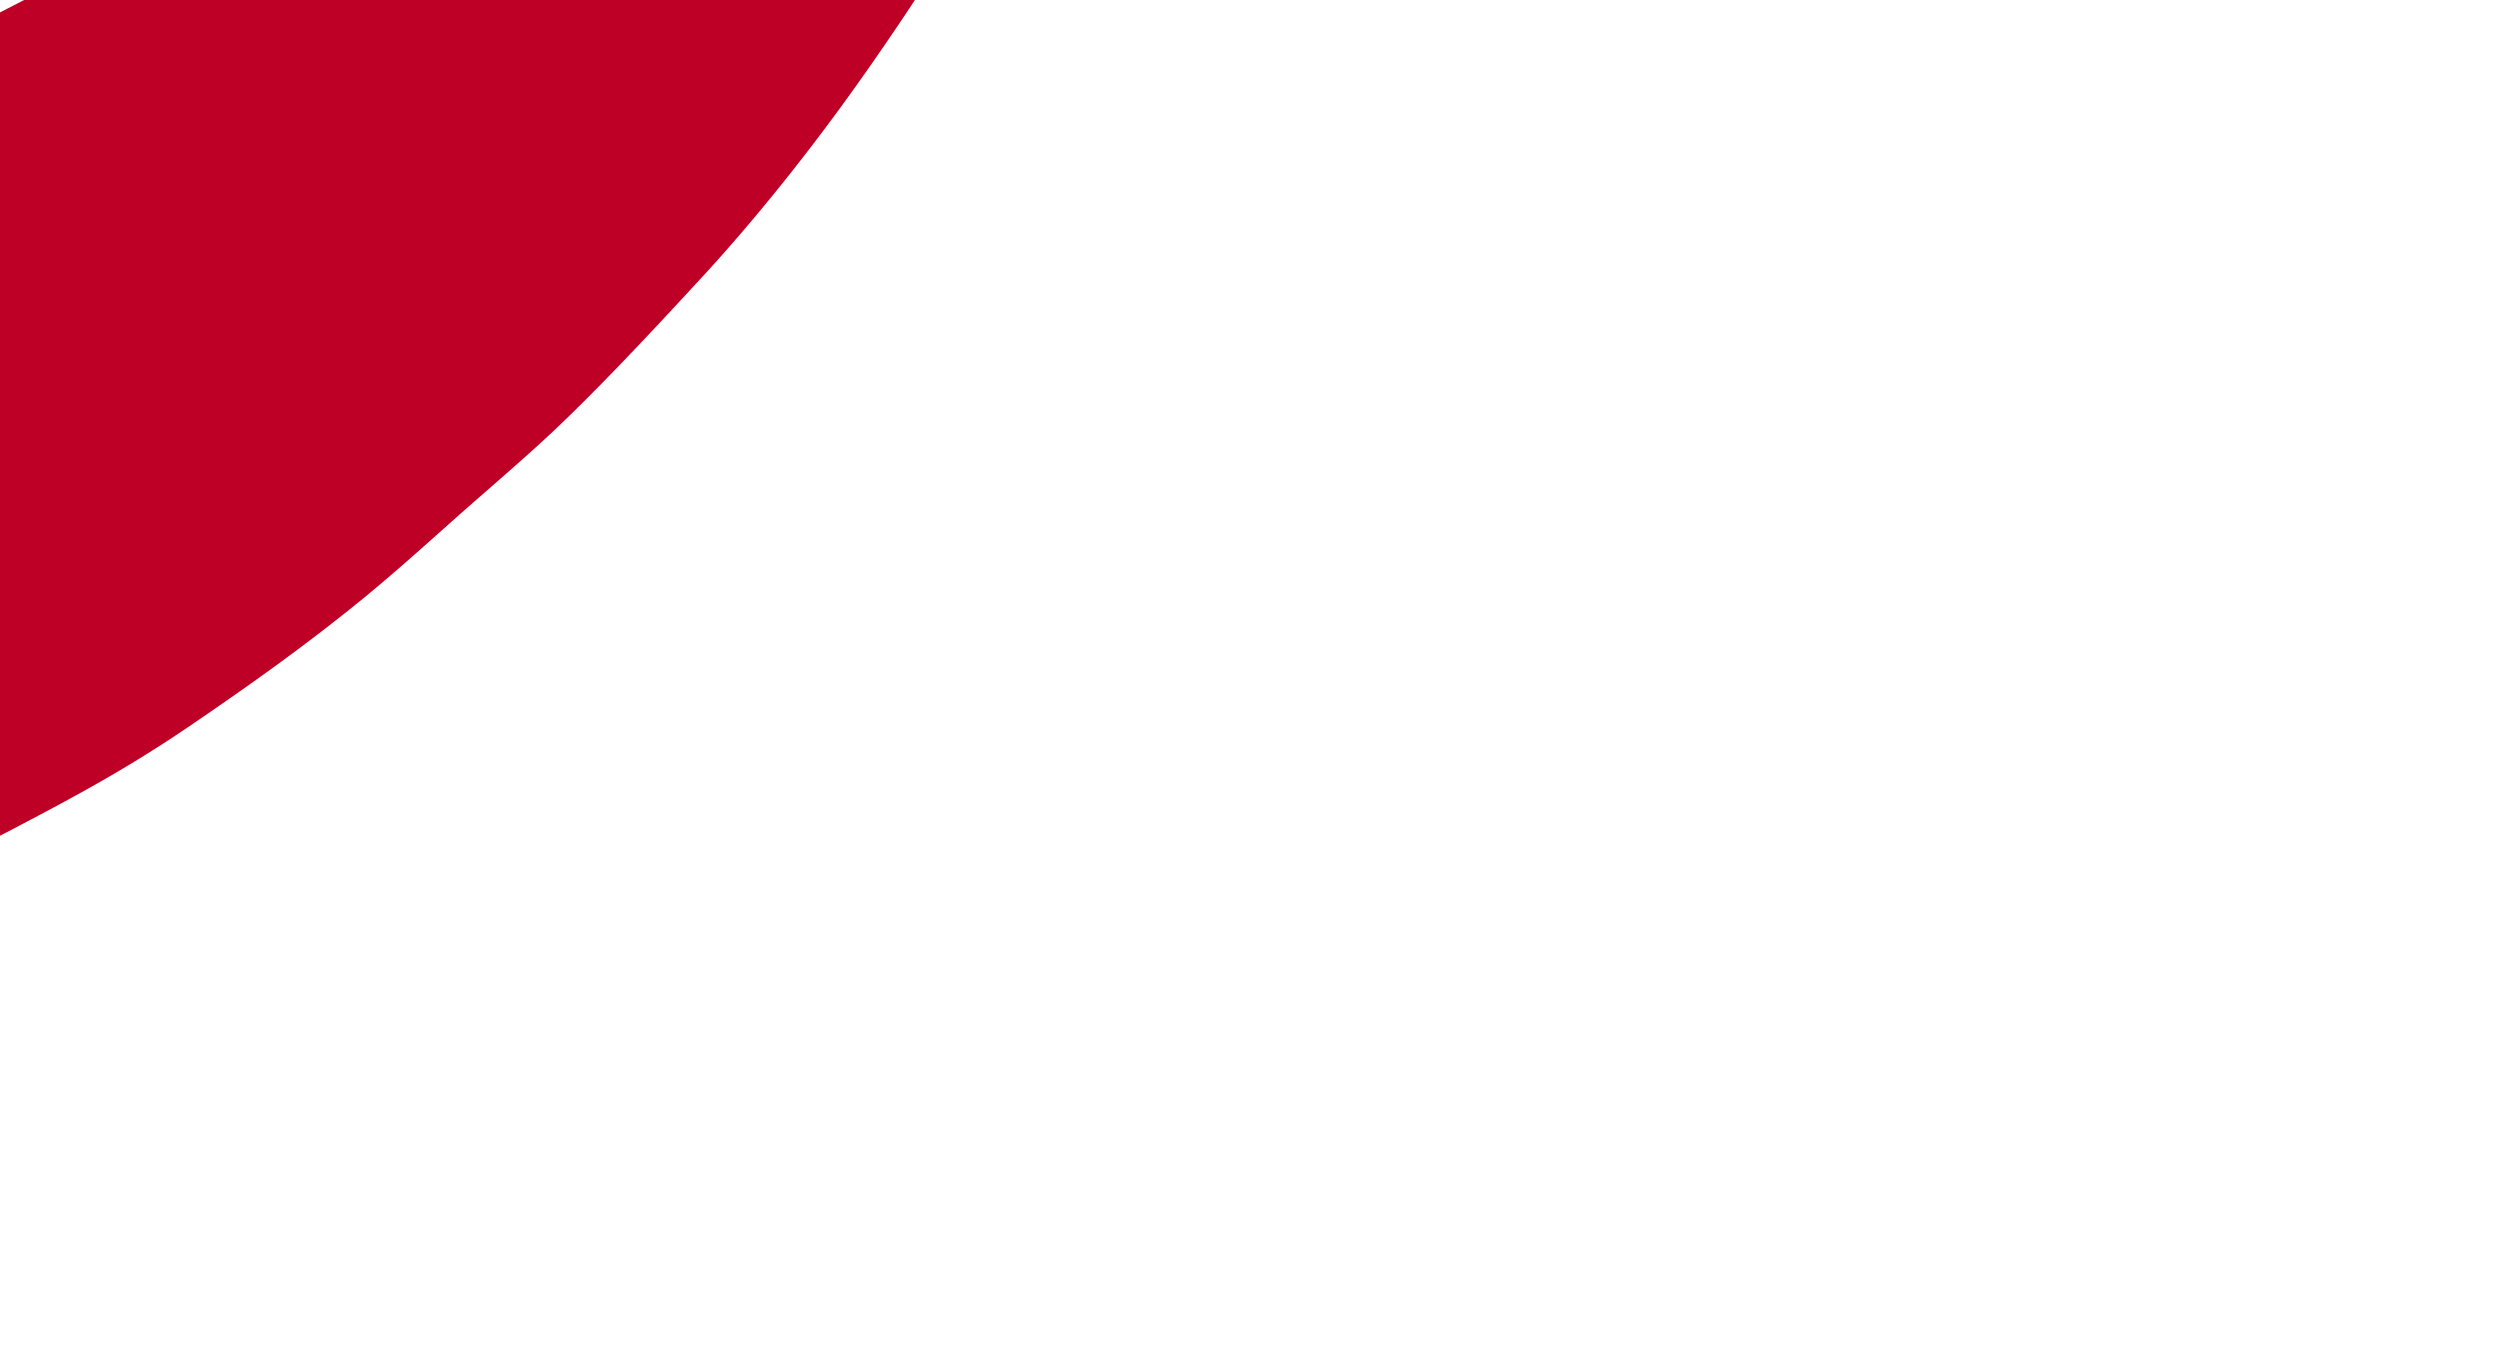 <?xml version="1.0" encoding="UTF-8" standalone="no"?>
<svg
   xmlns:dc="http://purl.org/dc/elements/1.1/"
   xmlns:cc="http://creativecommons.org/ns#"
   xmlns:rdf="http://www.w3.org/1999/02/22-rdf-syntax-ns#"
   xmlns:svg="http://www.w3.org/2000/svg"
   xmlns="http://www.w3.org/2000/svg"
   xmlns:sodipodi="http://sodipodi.sourceforge.net/DTD/sodipodi-0.dtd"
   xmlns:inkscape="http://www.inkscape.org/namespaces/inkscape"
   width="768"
   height="418"
   viewBox="0 0 768 418"
   version="1.1"
   id="svg8"
   sodipodi:docname="cimatablet.svg"
   inkscape:version="0.92.3 (2405546, 2018-03-11)">
  <sodipodi:namedview
     pagecolor="#ffffff"
     bordercolor="#666666"
     borderopacity="1"
     objecttolerance="10"
     gridtolerance="10"
     guidetolerance="10"
     inkscape:pageopacity="0"
     inkscape:pageshadow="2"
     inkscape:window-width="1920"
     inkscape:window-height="1052"
     id="namedview10"
     showgrid="false"
     inkscape:zoom="0.68547933"
     inkscape:cx="259.59726"
     inkscape:cy="145.63518"
     inkscape:window-x="0"
     inkscape:window-y="0"
     inkscape:window-maximized="1"
     inkscape:current-layer="svg8"
     units="px"
     height="401px"
     width="10000000px" />
  <defs
     id="defs4">
    <style
       id="style2">.a{fill:#be0027;}</style>
  </defs>
  <path
     class="a"
     d="M -27.976,18.272 369.247,-186.924 c -0.121,0.58 -0.245,1.169 -0.368,1.746 -5.406,25.471 -14.316,56.544 -33.934,94.424 -0.288,0.552 -0.572,1.098 -0.862,1.652 -9.878,18.848 -22.905,39.929 -34.669,59.806 a 59.717,240.71 38.467 0 1 -36.488,55.77 c -14.022,19.704 -30.709,40.701 -46.937,58.318 -15.786,17.14 -34.606,37.322 -49.849,51.229 -9.288,8.475 -18.773,16.51 -27.905,24.664 -9.319,8.325 -18.564,16.573 -27.481,23.822 -17.549,14.267 -34.44,26.192 -50.42,37.118 -0.533,0.366 -1.056,0.719 -1.584,1.082 -20.536,14.017 -37.519,22.896 -55.406,32.301 -20.065,10.55 -35.129,14.027 -50.924,17.881 -8.106,1.978 -15.606,3.549 -22.845,4.305 -7.794,0.824 -15.2,1.035 -20.673,-1.327 -3.339,-1.441 -5.984,-3.796 -9.238,-5.358 -10.73,-5.193 -16.033,-17.856 -22.441,-28.377 -5.617,-9.193 -11.786,-17.699 -18.884,-25.088 q -1.294,-1.352 -2.769,-2.442 z"
     id="path6"
     inkscape:connector-curvature="0"
     style="fill:#be0027;stroke-width:0.469"
     inkscape:transform-center-x="178.43618"
     inkscape:transform-center-y="-23.886214" />
</svg>
